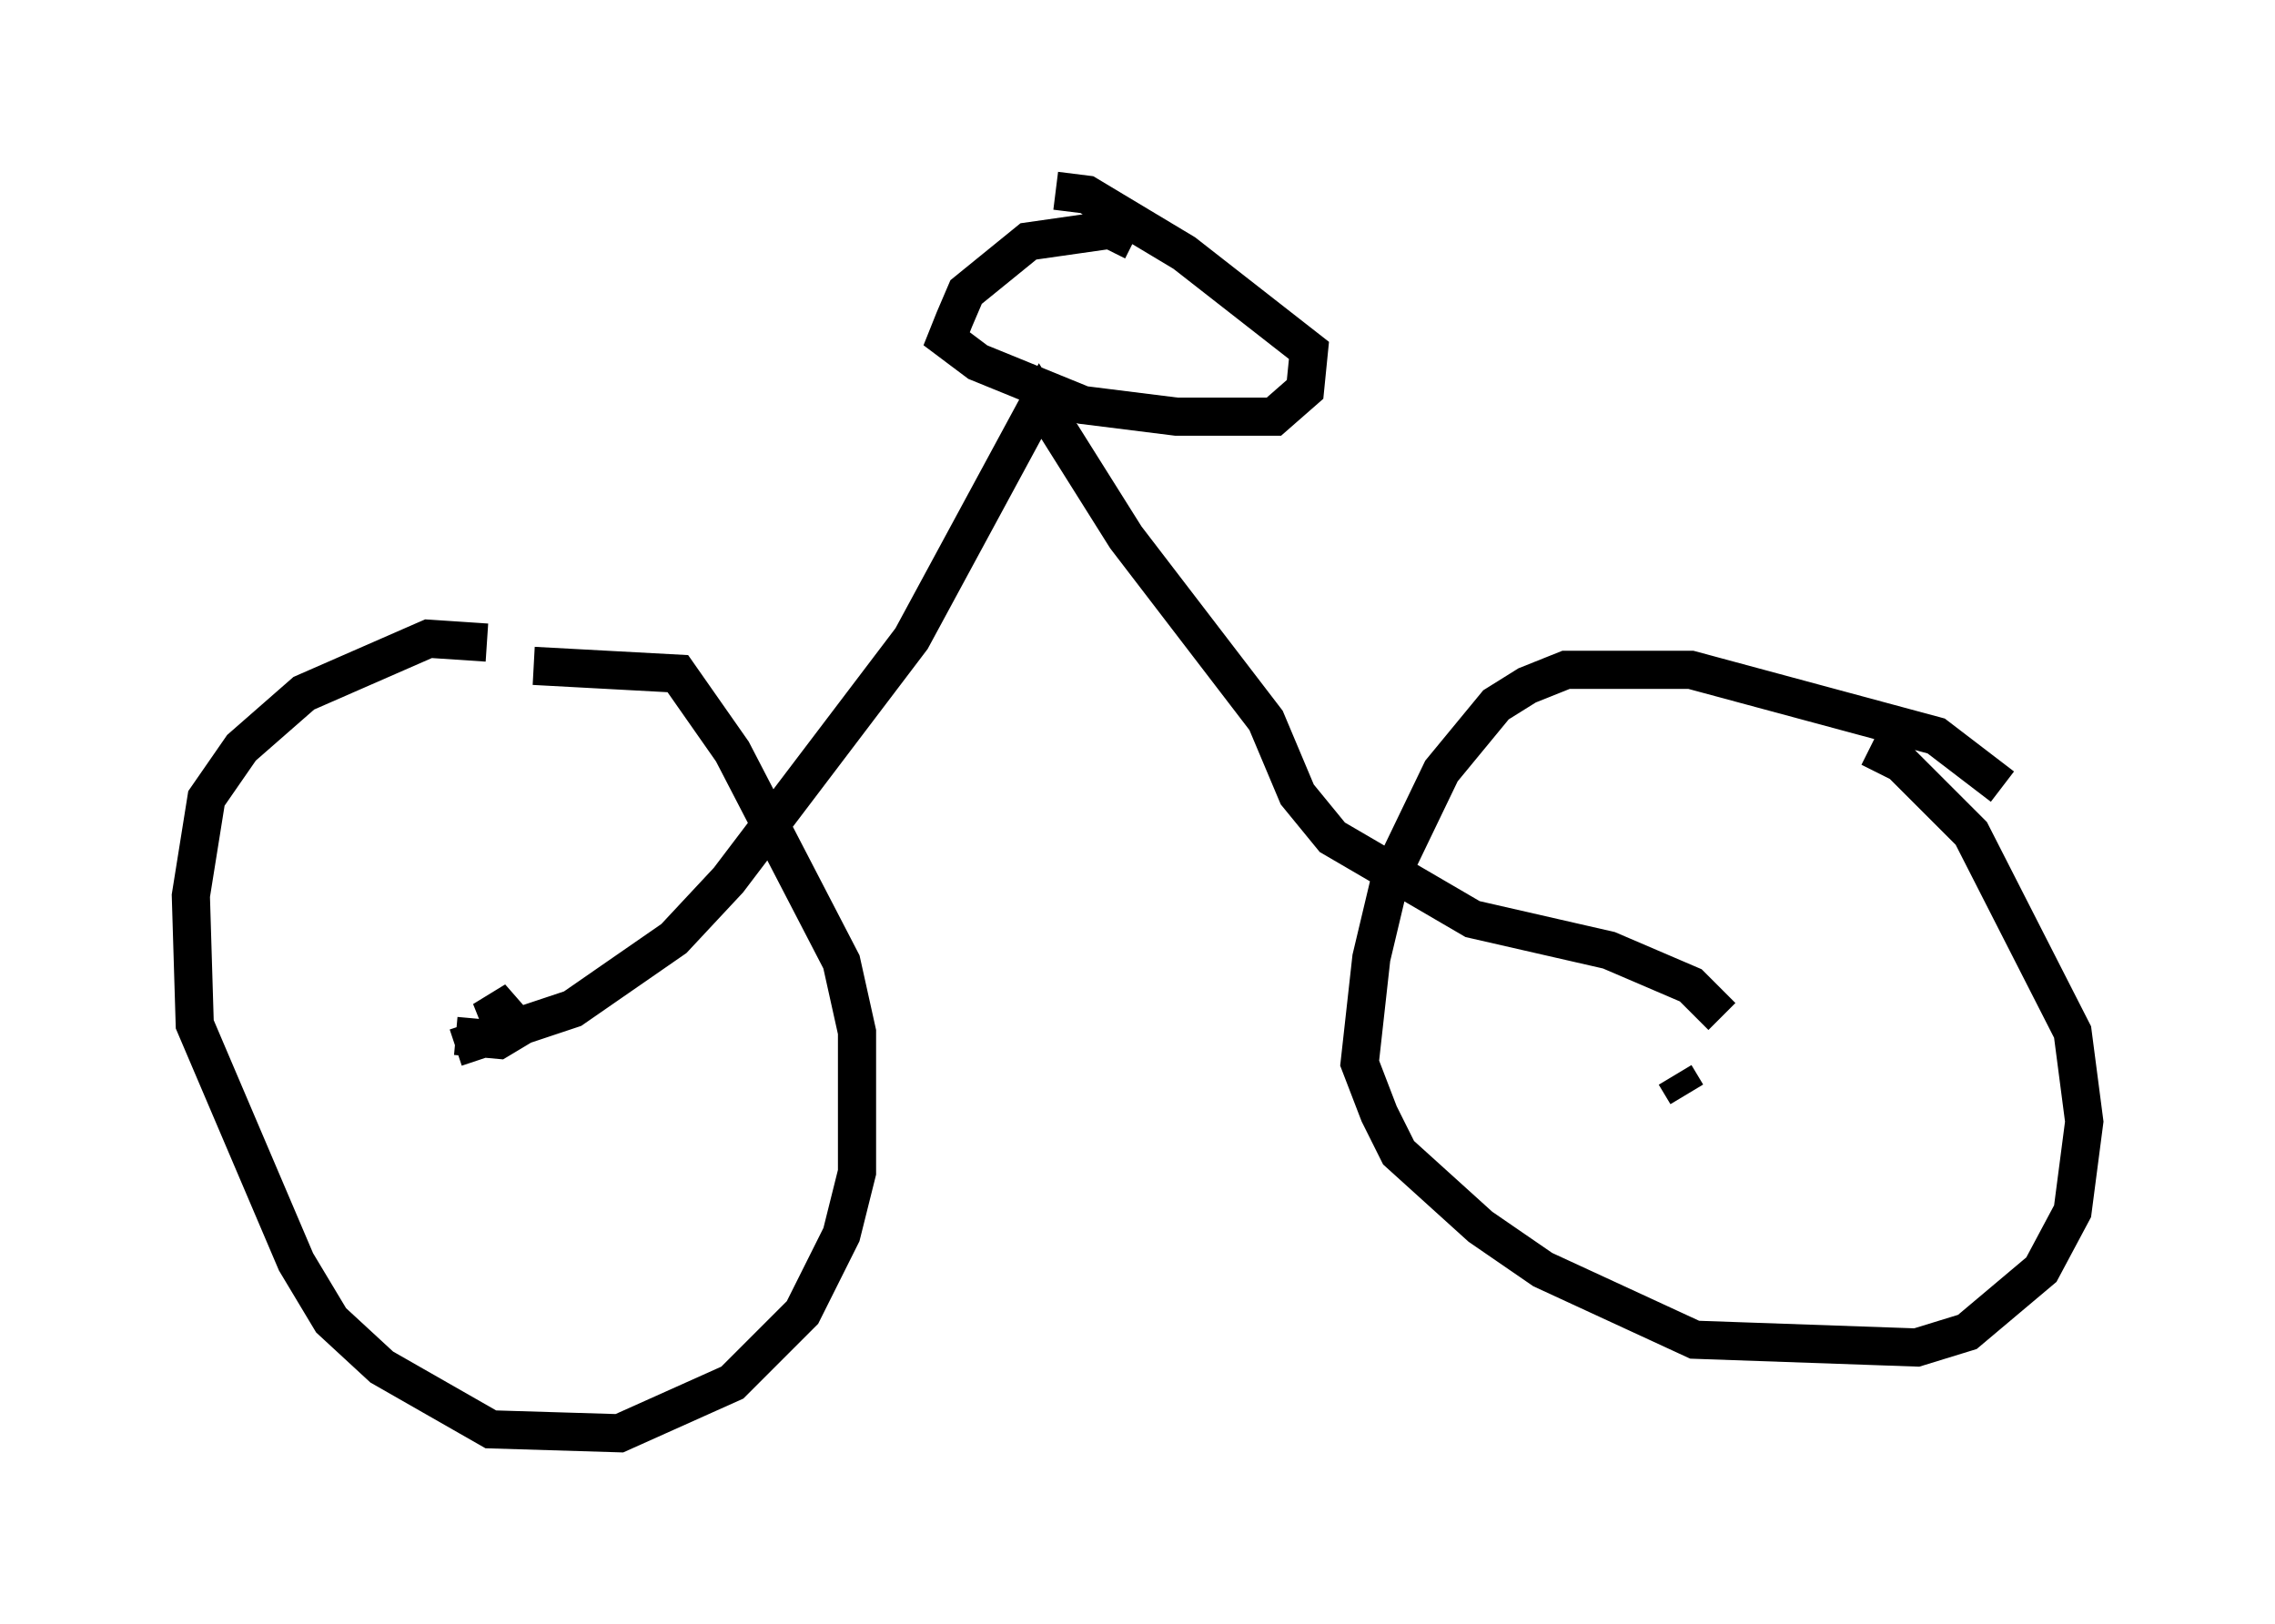 <?xml version="1.0" encoding="utf-8" ?>
<svg baseProfile="full" height="42.565" version="1.1" width="59.613" xmlns="http://www.w3.org/2000/svg" xmlns:ev="http://www.w3.org/2001/xml-events" xmlns:xlink="http://www.w3.org/1999/xlink"><defs /><rect fill="white" height="42.565" width="59.613" x="0" y="0" /><path d="M16.74, 18.475 m-3.981, -1.633 l-1.531, -0.102 -3.267, 1.429 l-1.633, 1.429 -0.919, 1.327 l-0.408, 2.552 0.102, 3.369 l2.654, 6.227 0.919, 1.531 l1.327, 1.225 2.858, 1.633 l3.369, 0.102 2.96, -1.327 l1.838, -1.838 1.021, -2.042 l0.408, -1.633 0.0, -3.675 l-0.408, -1.838 -2.858, -5.513 l-1.429, -2.042 -3.777, -0.204 m38.486, 3.165 l-1.735, -1.327 -6.431, -1.735 l-3.267, 0.0 -1.021, 0.408 l-0.817, 0.51 -1.429, 1.735 l-1.327, 2.756 -0.51, 2.144 l-0.306, 2.756 0.51, 1.327 l0.51, 1.021 2.144, 1.94 l1.633, 1.123 3.981, 1.838 l5.819, 0.204 1.327, -0.408 l1.94, -1.633 0.817, -1.531 l0.306, -2.348 -0.306, -2.348 l-2.654, -5.206 -1.838, -1.838 l-0.817, -0.408 m-37.057, 7.554 l1.123, 0.102 0.51, -0.306 l-0.715, -0.817 0.204, 0.51 l0.408, 0.102 m30.727, 1.94 l-0.306, -0.51 m-31.952, -0.715 l3.063, -1.021 2.654, -1.838 l1.429, -1.531 4.798, -6.329 l3.369, -6.227 2.246, 3.573 l3.675, 4.798 0.817, 1.94 l0.919, 1.123 3.675, 2.144 l3.573, 0.817 2.144, 0.919 l0.817, 0.817 m-15.415, -20.315 l-0.613, -0.306 -2.144, 0.306 l-1.633, 1.327 -0.306, 0.715 l-0.204, 0.51 0.817, 0.613 l2.756, 1.123 2.45, 0.306 l2.552, 0.0 0.817, -0.715 l0.102, -1.021 -3.267, -2.552 l-2.552, -1.531 -0.817, -0.102 " fill="none" stroke="black" stroke-width="1" /></svg>